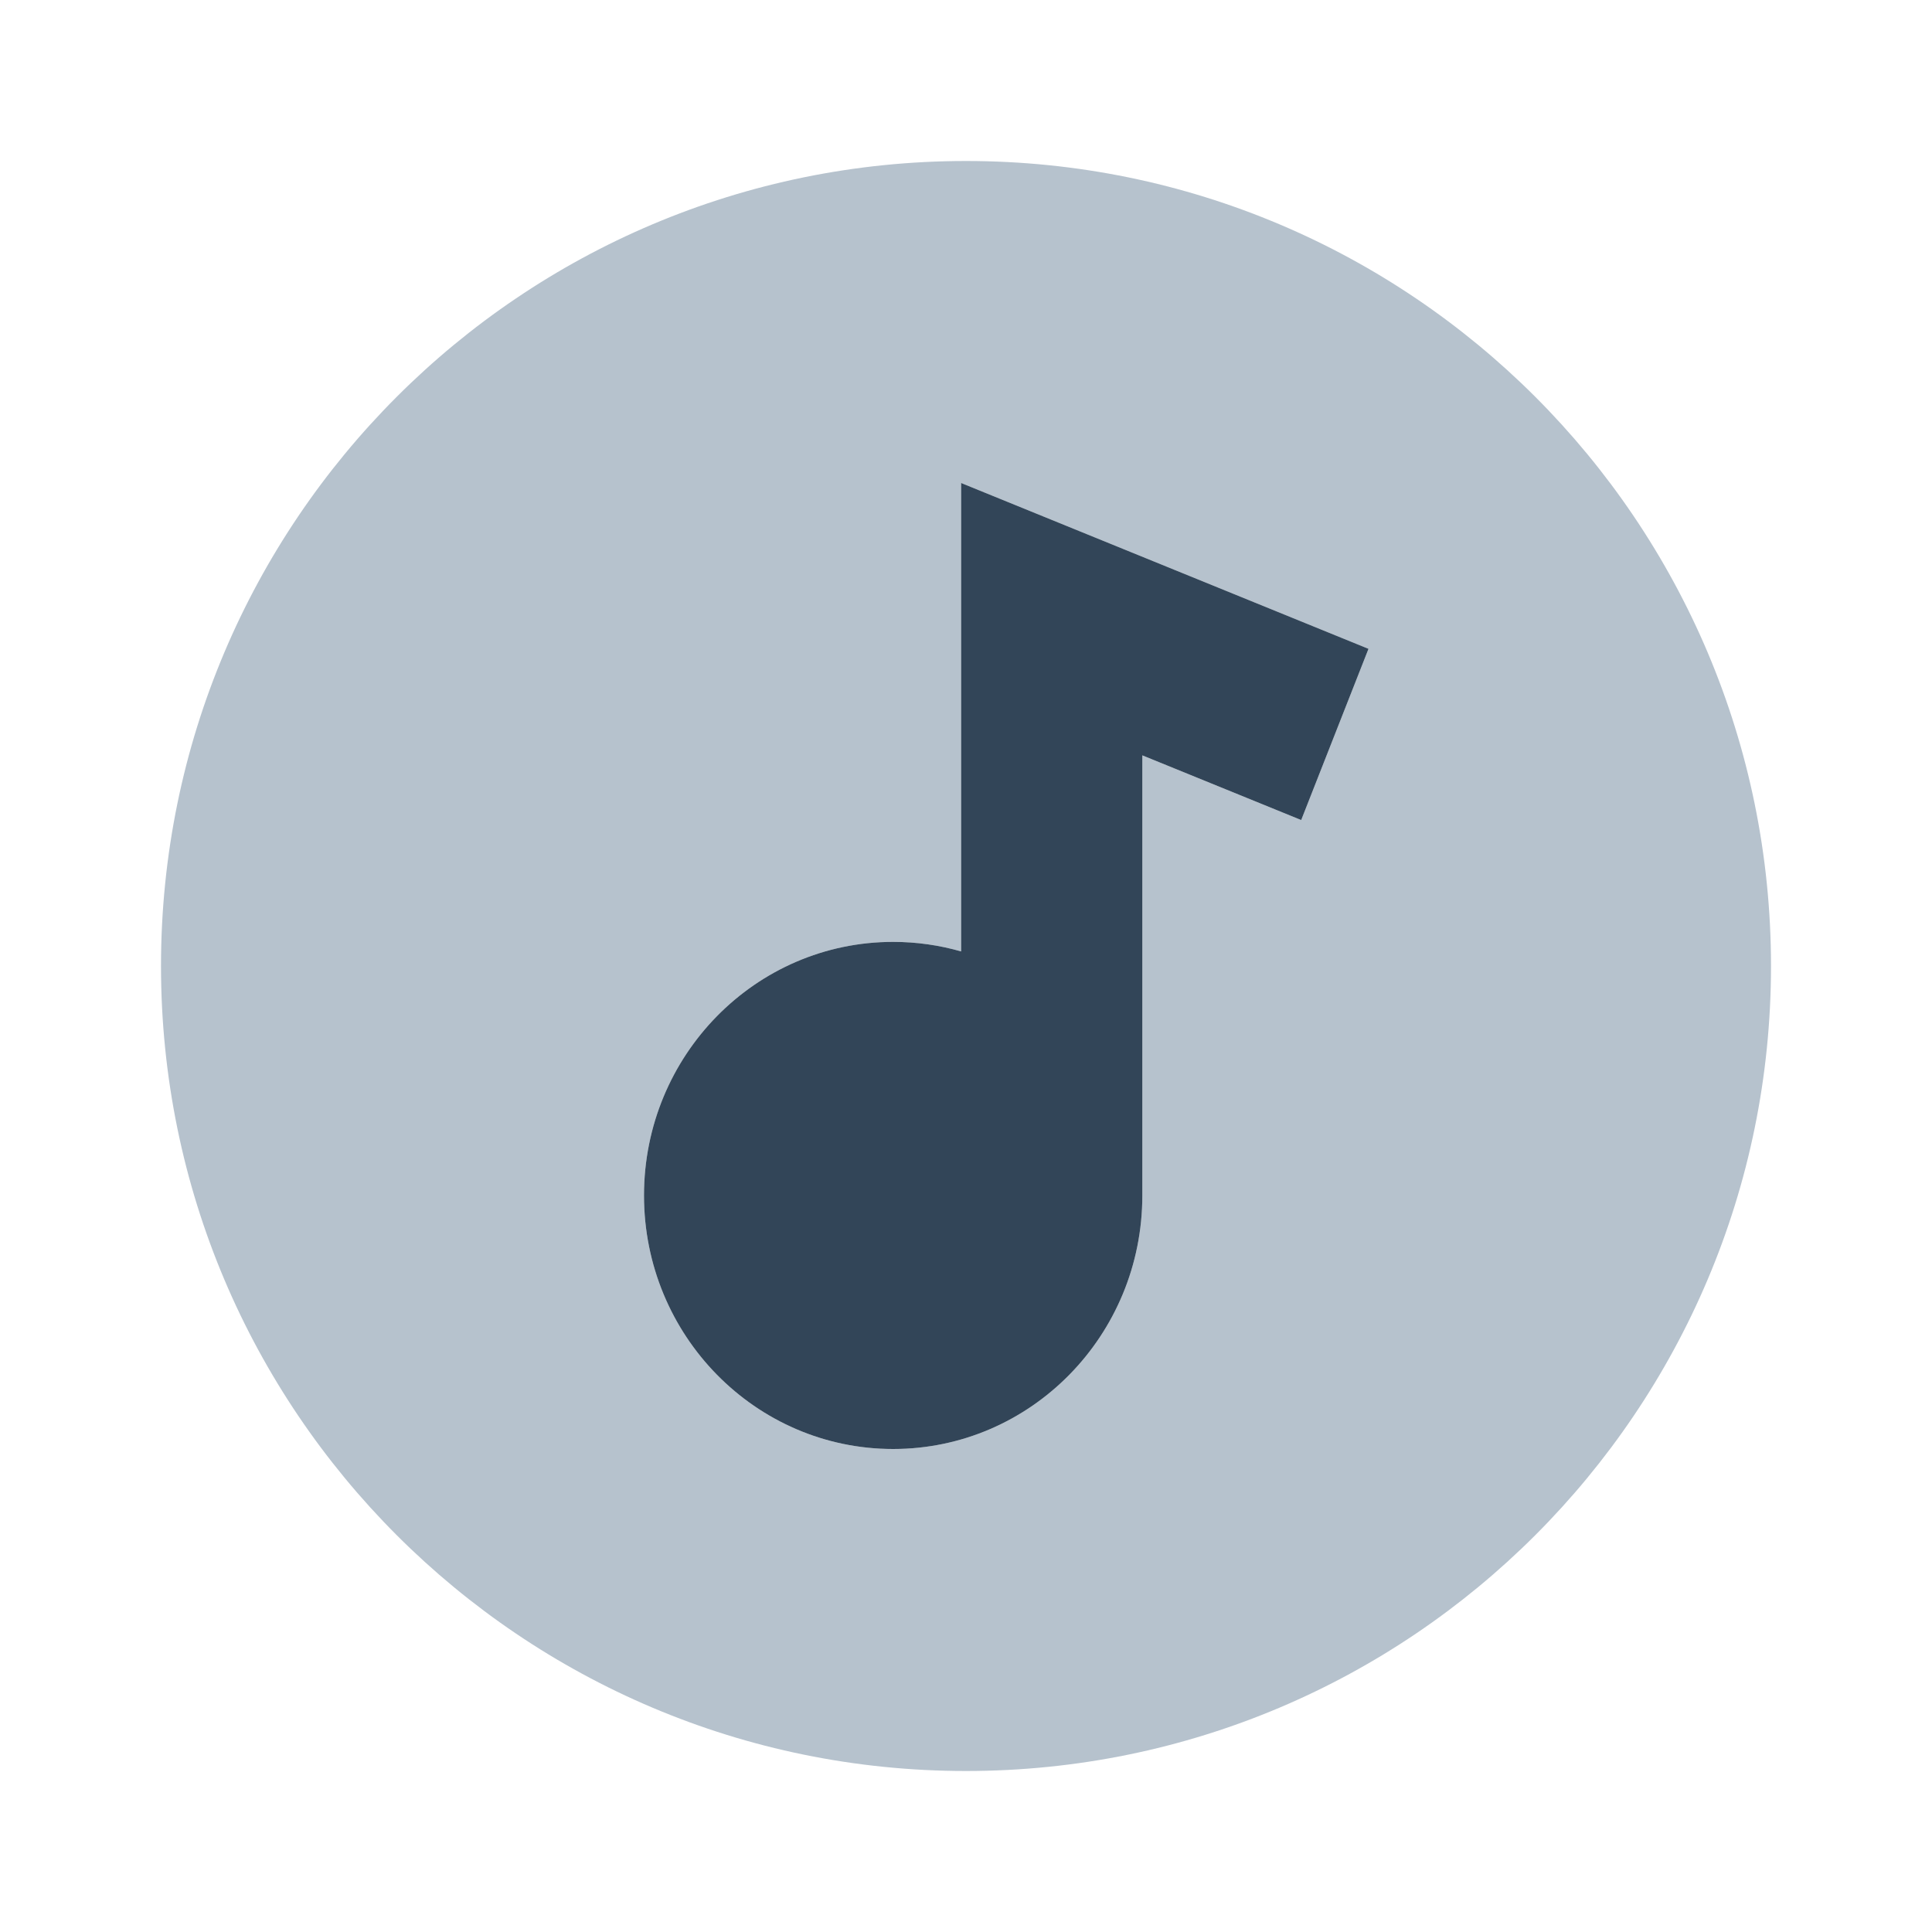<svg width="48" height="48" viewBox="0 0 48 48" fill="none" xmlns="http://www.w3.org/2000/svg">
<path fill-rule="evenodd" clip-rule="evenodd" d="M24 44C35.046 44 44 35.046 44 24C44 12.954 35.046 4 24 4C12.954 4 4 12.954 4 24C4 35.046 12.954 44 24 44ZM23.879 12L34 16.12L32.328 20.374L28.381 18.767V29.701C28.381 33.18 25.609 36 22.19 36C18.771 36 16 33.18 16 29.701C16 26.221 18.771 23.401 22.19 23.401C22.776 23.401 23.342 23.484 23.879 23.638V12Z" fill="#B6C2CD"/>
<path d="M34 16.12L23.879 12V23.638C23.342 23.484 22.776 23.401 22.19 23.401C18.771 23.401 16 26.221 16 29.701C16 33.18 18.771 36 22.19 36C25.609 36 28.381 33.18 28.381 29.701V18.767L32.328 20.374L34 16.12Z" fill="#324558"/>
</svg>
